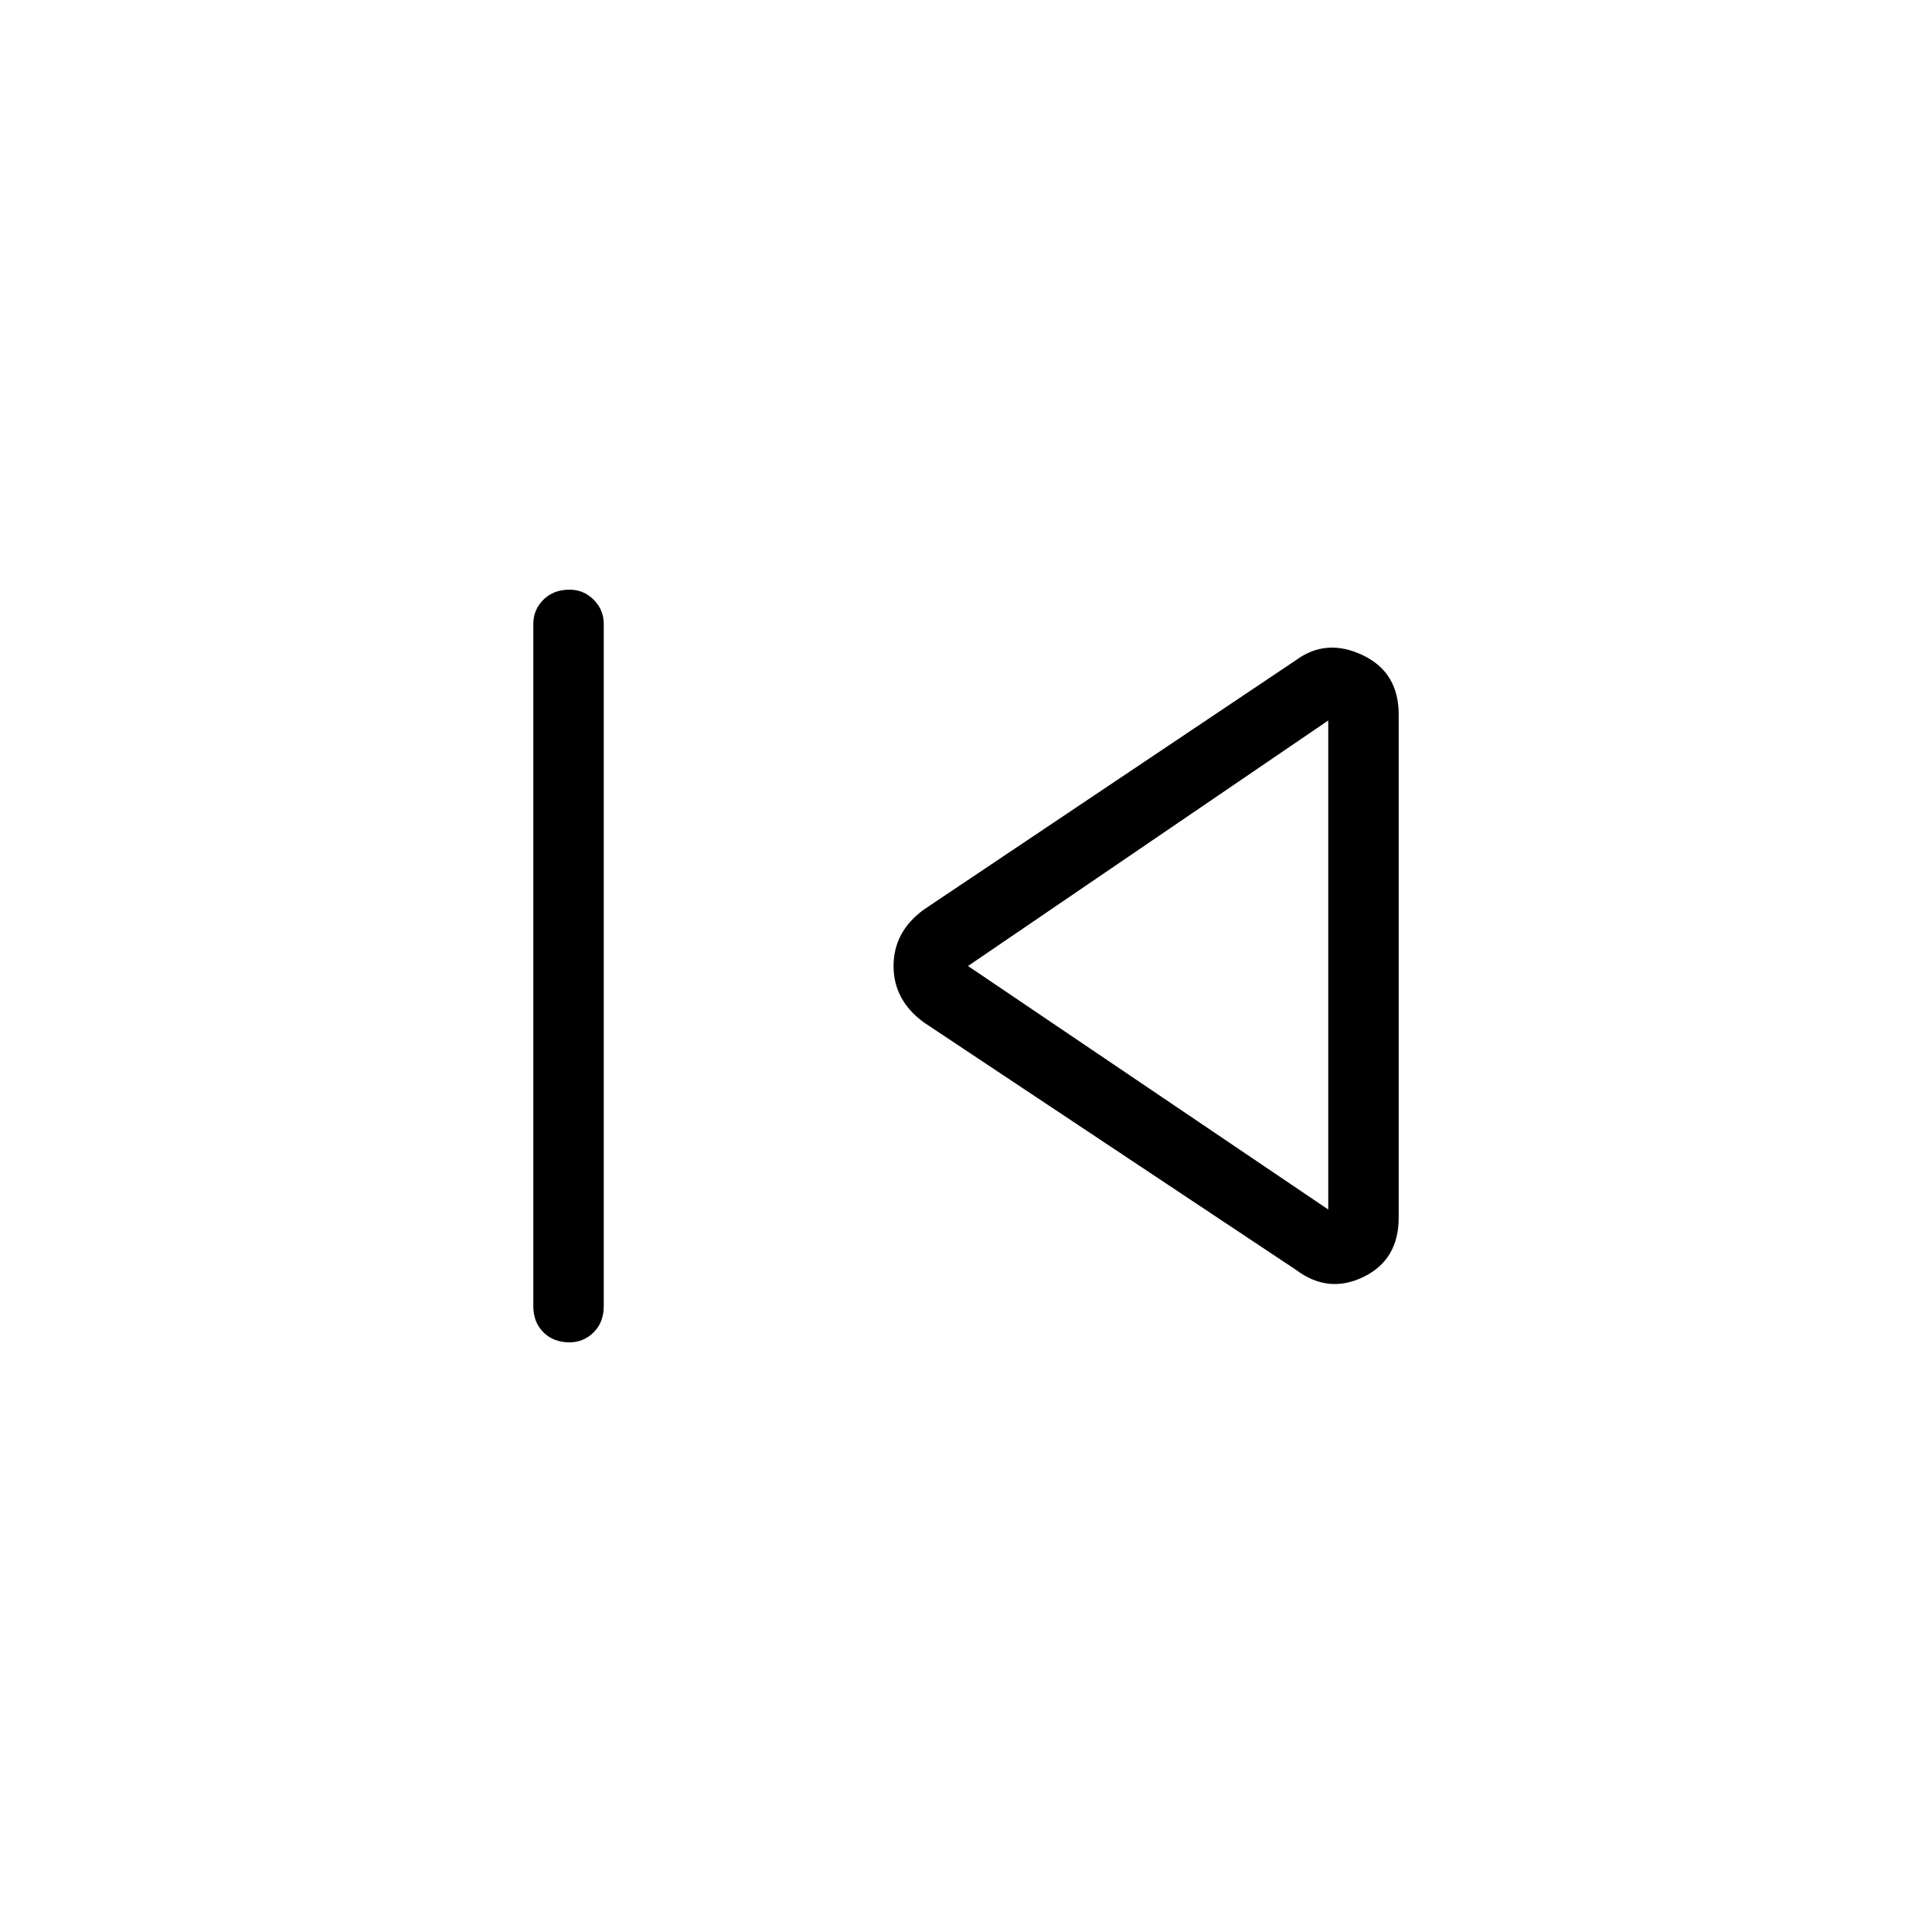 <svg xmlns="http://www.w3.org/2000/svg" height="48" width="48"><path d="M14.15 33.35q-.4 0-.65-.25t-.25-.65V15.5q0-.35.25-.6t.65-.25q.35 0 .6.25t.25.6v16.95q0 .4-.25.65t-.6.25Zm18.05-1.8-9.25-6.15q-.75-.55-.75-1.4 0-.85.75-1.4l9.25-6.2q.75-.55 1.65-.125.9.425.9 1.475v12.5q0 1.05-.875 1.475-.875.425-1.675-.175ZM33 24Zm0 6.05V17.9L24.05 24Z"/></svg>